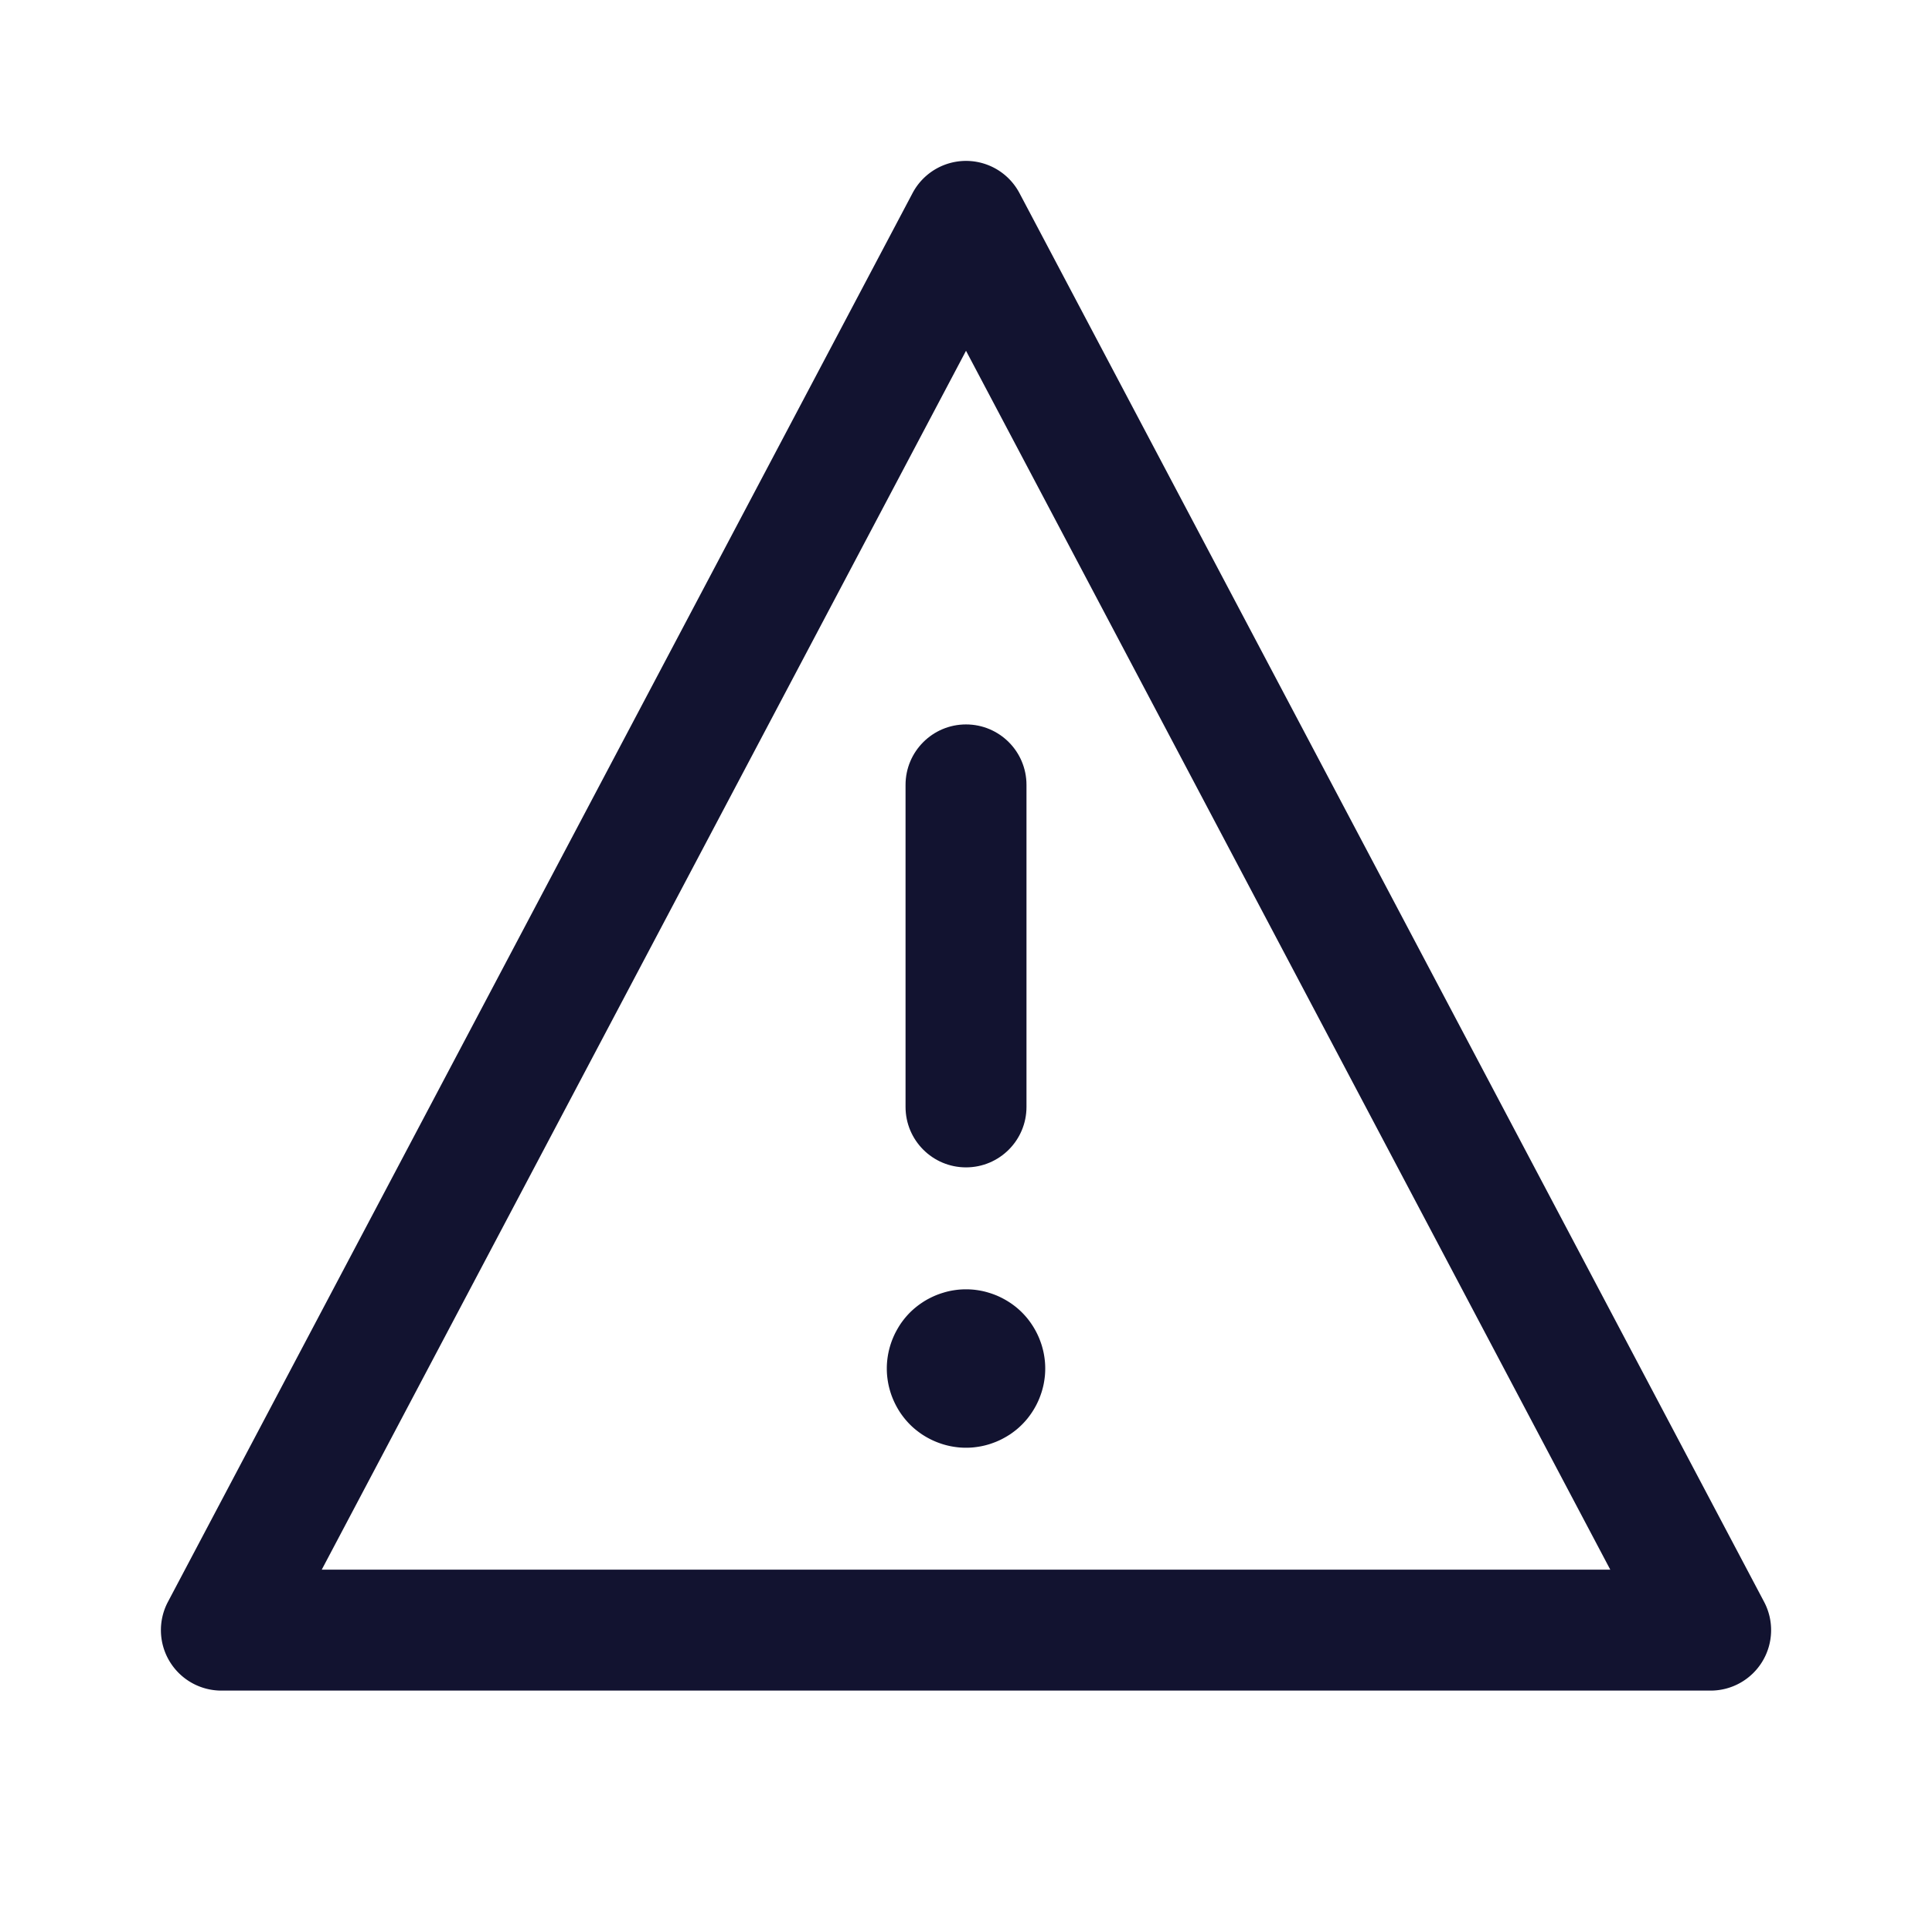 <svg xmlns="http://www.w3.org/2000/svg" width="500" height="500" style="width:100%;height:100%;transform:translate3d(0,0,0);content-visibility:visible" viewBox="0 0 500 500"><defs><clipPath id="d"><path d="M0 0h500v500H0z"/></clipPath><clipPath id="g"><path d="M0 0h500v500H0z"/></clipPath><clipPath id="e"><path d="M0 0h500v500H0z"/></clipPath><clipPath id="c"><path d="M0 0h500v500H0z"/></clipPath><filter id="a" width="100%" height="100%" x="0%" y="0%" filterUnits="objectBoundingBox"><feComponentTransfer in="SourceGraphic"><feFuncA tableValues="1.0 0.0" type="table"/></feComponentTransfer></filter><mask id="f" mask-type="alpha"><g filter="url(#a)"><path fill="#fff" d="M0 0h500v500H0z" opacity="0"/><use xmlns:ns1="http://www.w3.org/1999/xlink" ns1:href="#b"/></g></mask><g id="b" fill-opacity="0" stroke-linecap="round" clip-path="url(#c)" style="display:none"><path stroke-linejoin="round" class="primary design" style="display:none"/><path stroke-miterlimit="10" class="primary design" style="display:none"/></g></defs><g clip-path="url(#d)"><g clip-path="url(#e)" style="display:block"><g mask="url(#f)" style="display:none"><path fill="none" class="primary design"/></g><path fill="none" class="primary design" style="display:none"/><path fill="none" class="primary design" style="display:none"/><path fill="#121330" d="M0 57.317c-8.644 0-15.65-7.007-15.65-15.65v-83.334c0-8.643 7.006-15.65 15.65-15.65s15.65 7.007 15.65 15.65v83.334c0 8.643-7.006 15.65-15.65 15.65z" class="primary design" style="display:block" transform="translate(250.004 244.799)"/><path fill="#121330" d="M0 20.499c-.67 0-1.35-.03-2.021-.1a22.8 22.8 0 0 1-1.989-.3c-.65-.13-1.31-.3-1.94-.49-.64-.2-1.281-.43-1.89-.68-.62-.26-1.23-.54-1.82-.86-.59-.31-1.17-.66-1.72-1.02-.561-.38-1.1-.78-1.62-1.2-.521-.42-1.03-.88-1.5-1.35a21.248 21.248 0 0 1-2.55-3.12 21.321 21.321 0 0 1-1.88-3.54 19.92 19.92 0 0 1-.68-1.89c-.189-.64-.36-1.29-.49-1.94-.131-.66-.23-1.33-.3-1.99-.069-.67-.1-1.35-.1-2.02 0-.67.031-1.35.1-2.01.07-.67.169-1.34.3-1.99.13-.66.301-1.31.49-1.95.2-.64.419-1.27.68-1.89.26-.62.541-1.23.86-1.81.311-.59.66-1.17 1.02-1.73a20.922 20.922 0 0 1 2.55-3.12c.47-.47.979-.92 1.5-1.35.52-.42 1.059-.82 1.62-1.19.55-.37 1.13-.72 1.72-1.03.59-.31 1.2-.6 1.82-.86.609-.25 1.25-.48 1.89-.67.63-.2 1.29-.37 1.94-.5a22.8 22.8 0 0 1 1.989-.3c1.341-.13 2.701-.13 4.041 0 .66.07 1.33.17 1.98.3.66.13 1.309.3 1.95.5.64.19 1.27.42 1.89.67a21.487 21.487 0 0 1 3.54 1.89c.56.37 1.099.77 1.62 1.19.52.43 1.019.88 1.49 1.35.479.48.93.98 1.36 1.5a21.064 21.064 0 0 1 3.08 5.16c.25.62.48 1.25.68 1.89.189.64.36 1.29.49 1.95.13.65.23 1.32.3 1.99.069.66.1 1.34.1 2.01 0 .67-.031 1.35-.1 2.02-.07.66-.17 1.33-.3 1.99-.13.65-.301 1.3-.49 1.94-.2.64-.43 1.28-.68 1.89a20.427 20.427 0 0 1-1.89 3.54c-.37.56-.77 1.1-1.19 1.62-.43.52-.881 1.02-1.36 1.5-.471.47-.97.93-1.49 1.35-.521.42-1.06.82-1.62 1.2-.56.36-1.14.71-1.73 1.02-.58.32-1.19.6-1.81.86-.62.25-1.25.48-1.89.68-.641.19-1.29.36-1.95.49-.65.13-1.32.23-1.98.3-.67.07-1.35.1-2.02.1z" class="primary design" style="display:block" transform="translate(250.005 354.173)"/><path fill="#121330" d="M192.713 187.526h-385.419a15.65 15.65 0 0 1-13.836-22.963l192.71-364.585a15.65 15.65 0 0 1 27.672 0l192.709 364.585a15.65 15.65 0 0 1-13.836 22.963zm-359.445-31.3h333.471L.004-159.219l-166.736 315.445z" class="primary design" style="display:block" transform="translate(250 250)"/><path class="primary design" style="display:none"/><path class="primary design" style="display:none"/><path class="primary design" style="display:none"/></g><g clip-path="url(#g)" opacity="0" style="display:block"><path fill="none" class="primary design" style="display:none"/><path fill="none" class="primary design" style="display:none"/><path fill="none" class="primary design" style="display:none"/><path class="primary design" style="display:none"/><path class="primary design" style="display:none"/><path class="primary design" style="display:none"/></g><g class="com" style="display:none"><path/><path/><path/><path/><path/><path/><path/><path/><path/><path/><path/><path/></g></g></svg>